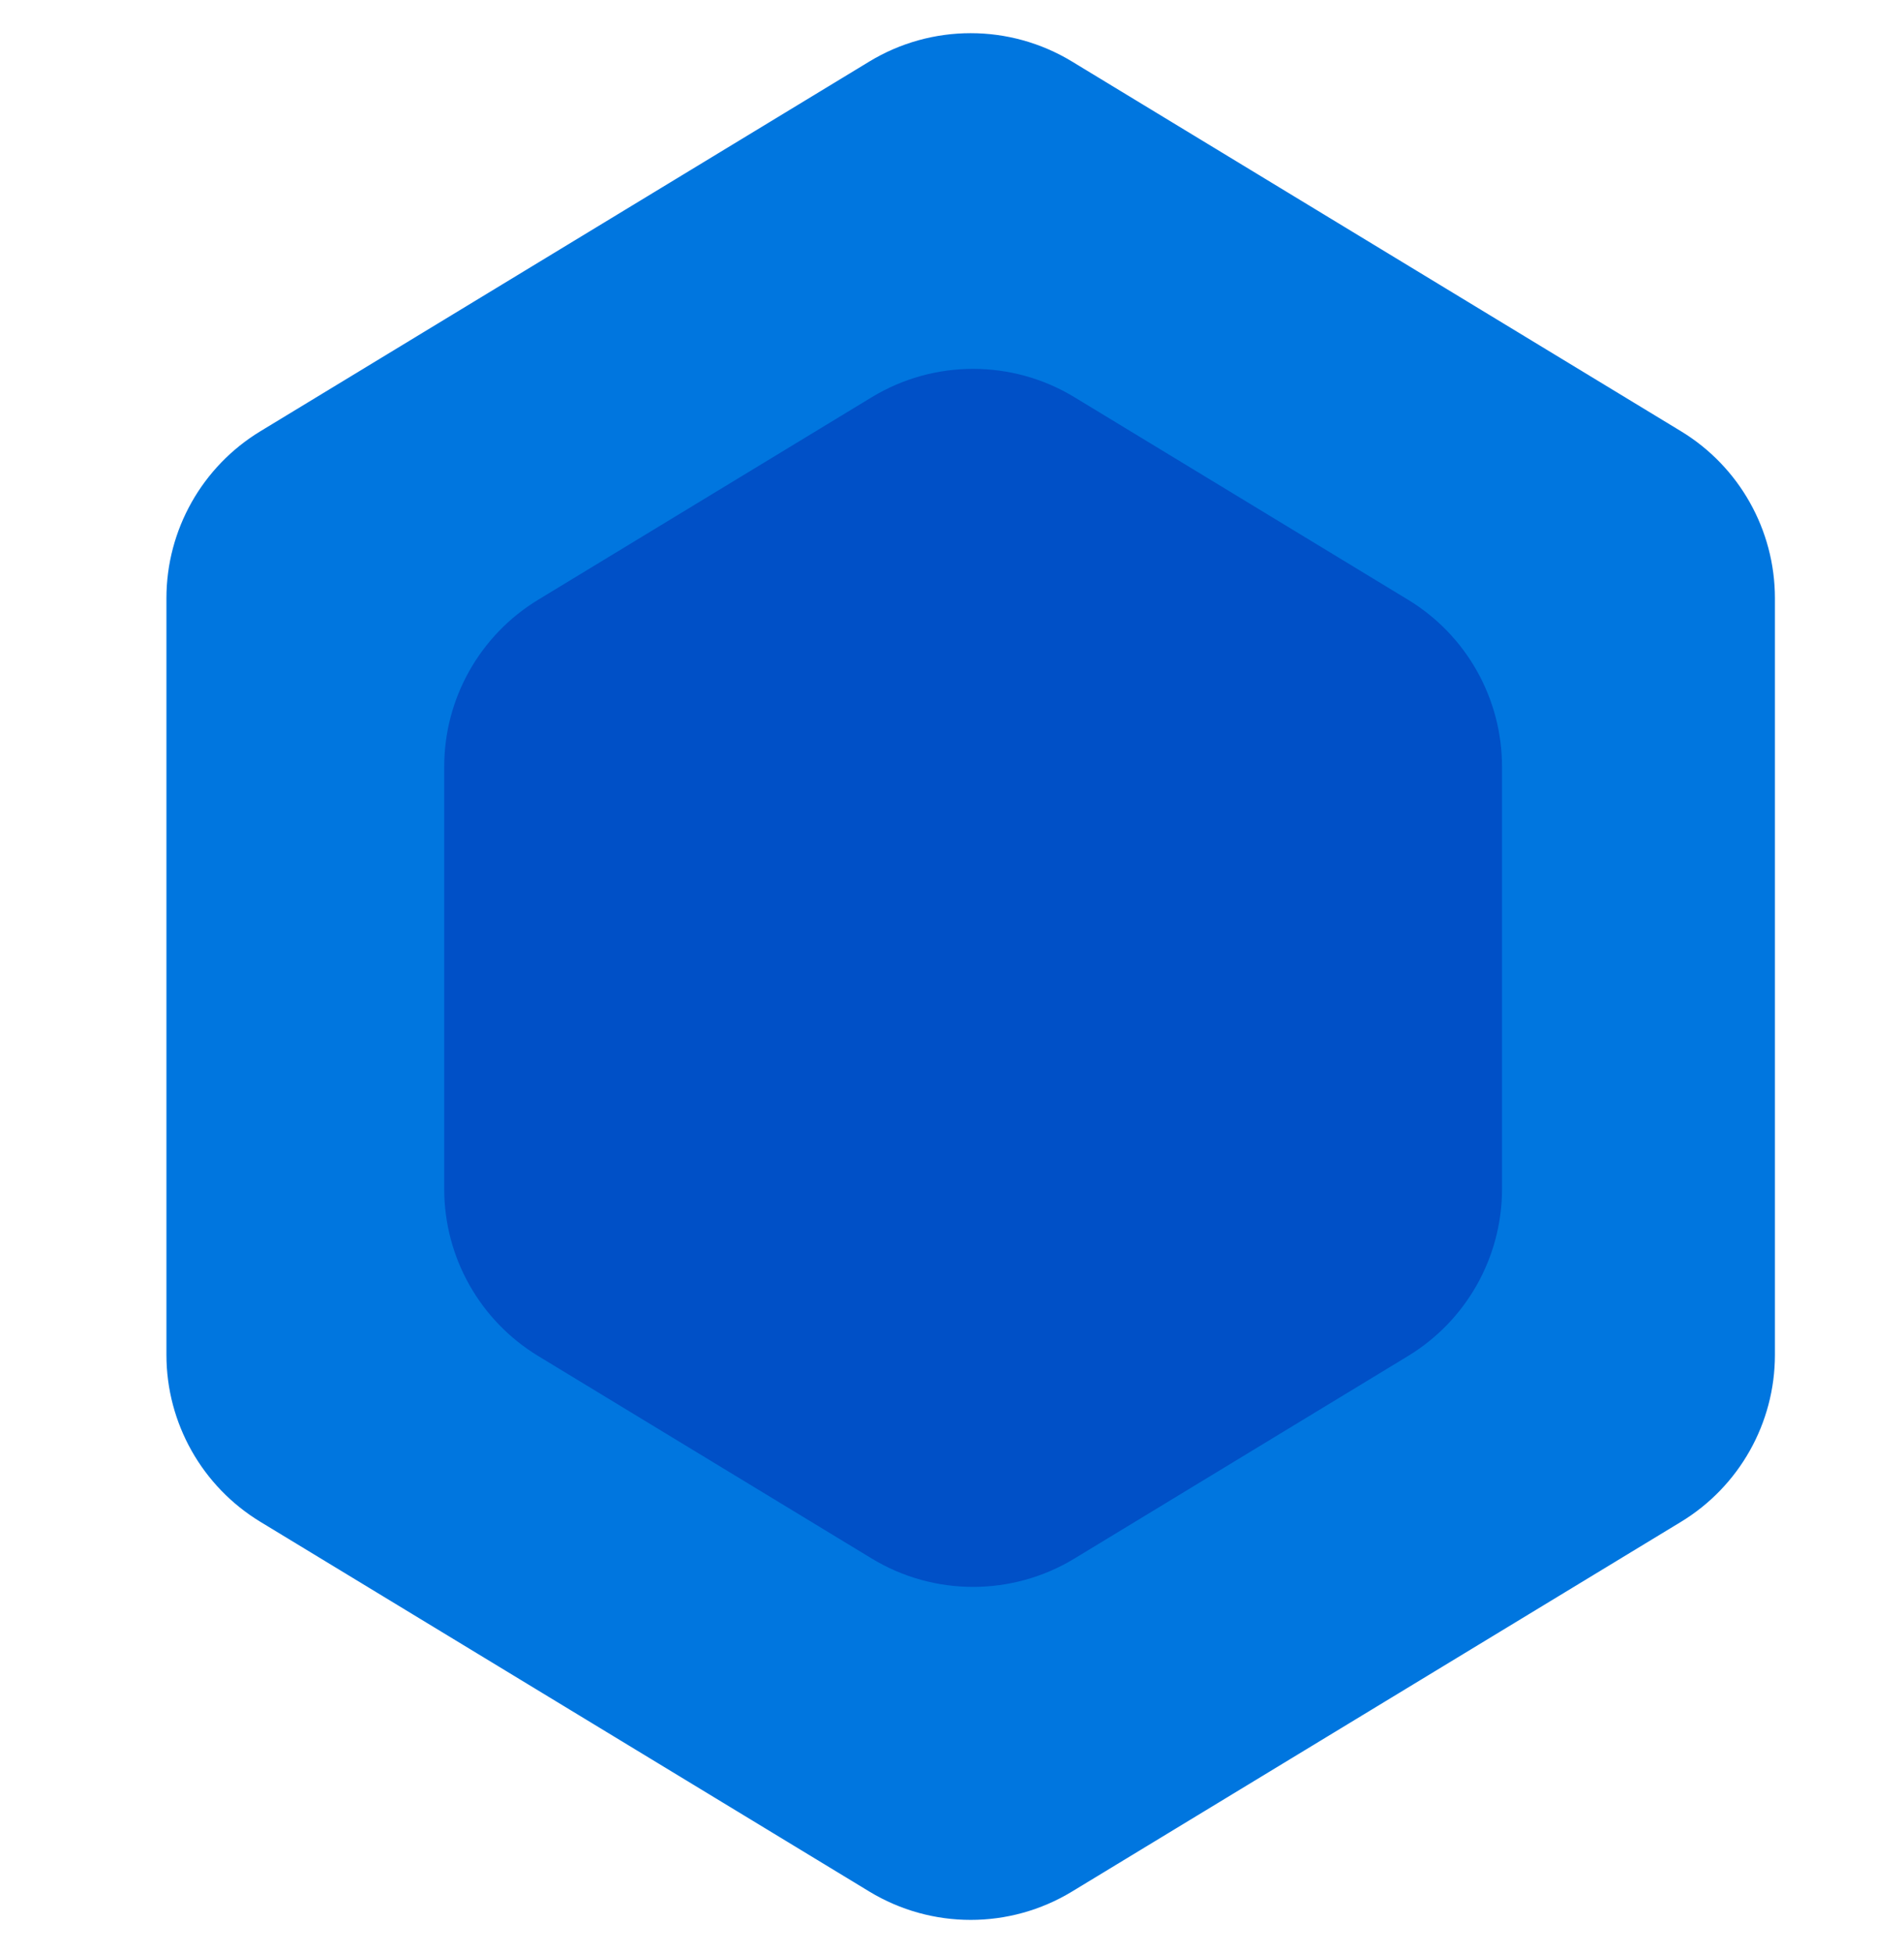 <svg width="39" height="40" viewBox="0 0 39 40" fill="none" xmlns="http://www.w3.org/2000/svg">
<path d="M17.807 1.26C19.082 0.486 20.683 0.486 21.958 1.26L34.432 8.832C35.626 9.557 36.356 10.854 36.356 12.251V27.749C36.356 29.146 35.626 30.443 34.432 31.168L21.958 38.74C20.683 39.514 19.082 39.514 17.807 38.74L5.334 31.168C4.139 30.443 3.409 29.146 3.409 27.749V12.251C3.409 10.854 4.139 9.557 5.334 8.832L17.807 1.26Z" fill="#0076DF"/>
<path d="M17.857 8.135C19.132 7.361 20.733 7.361 22.008 8.135L28.841 12.283C30.036 13.008 30.766 14.305 30.766 15.702V24.352C30.766 25.75 30.036 27.046 28.841 27.772L22.008 31.92C20.733 32.694 19.132 32.694 17.857 31.92L11.024 27.772C9.829 27.046 9.099 25.75 9.099 24.352V15.702C9.099 14.305 9.829 13.008 11.024 12.283L17.857 8.135Z" fill="#0050C7"/>
</svg>
